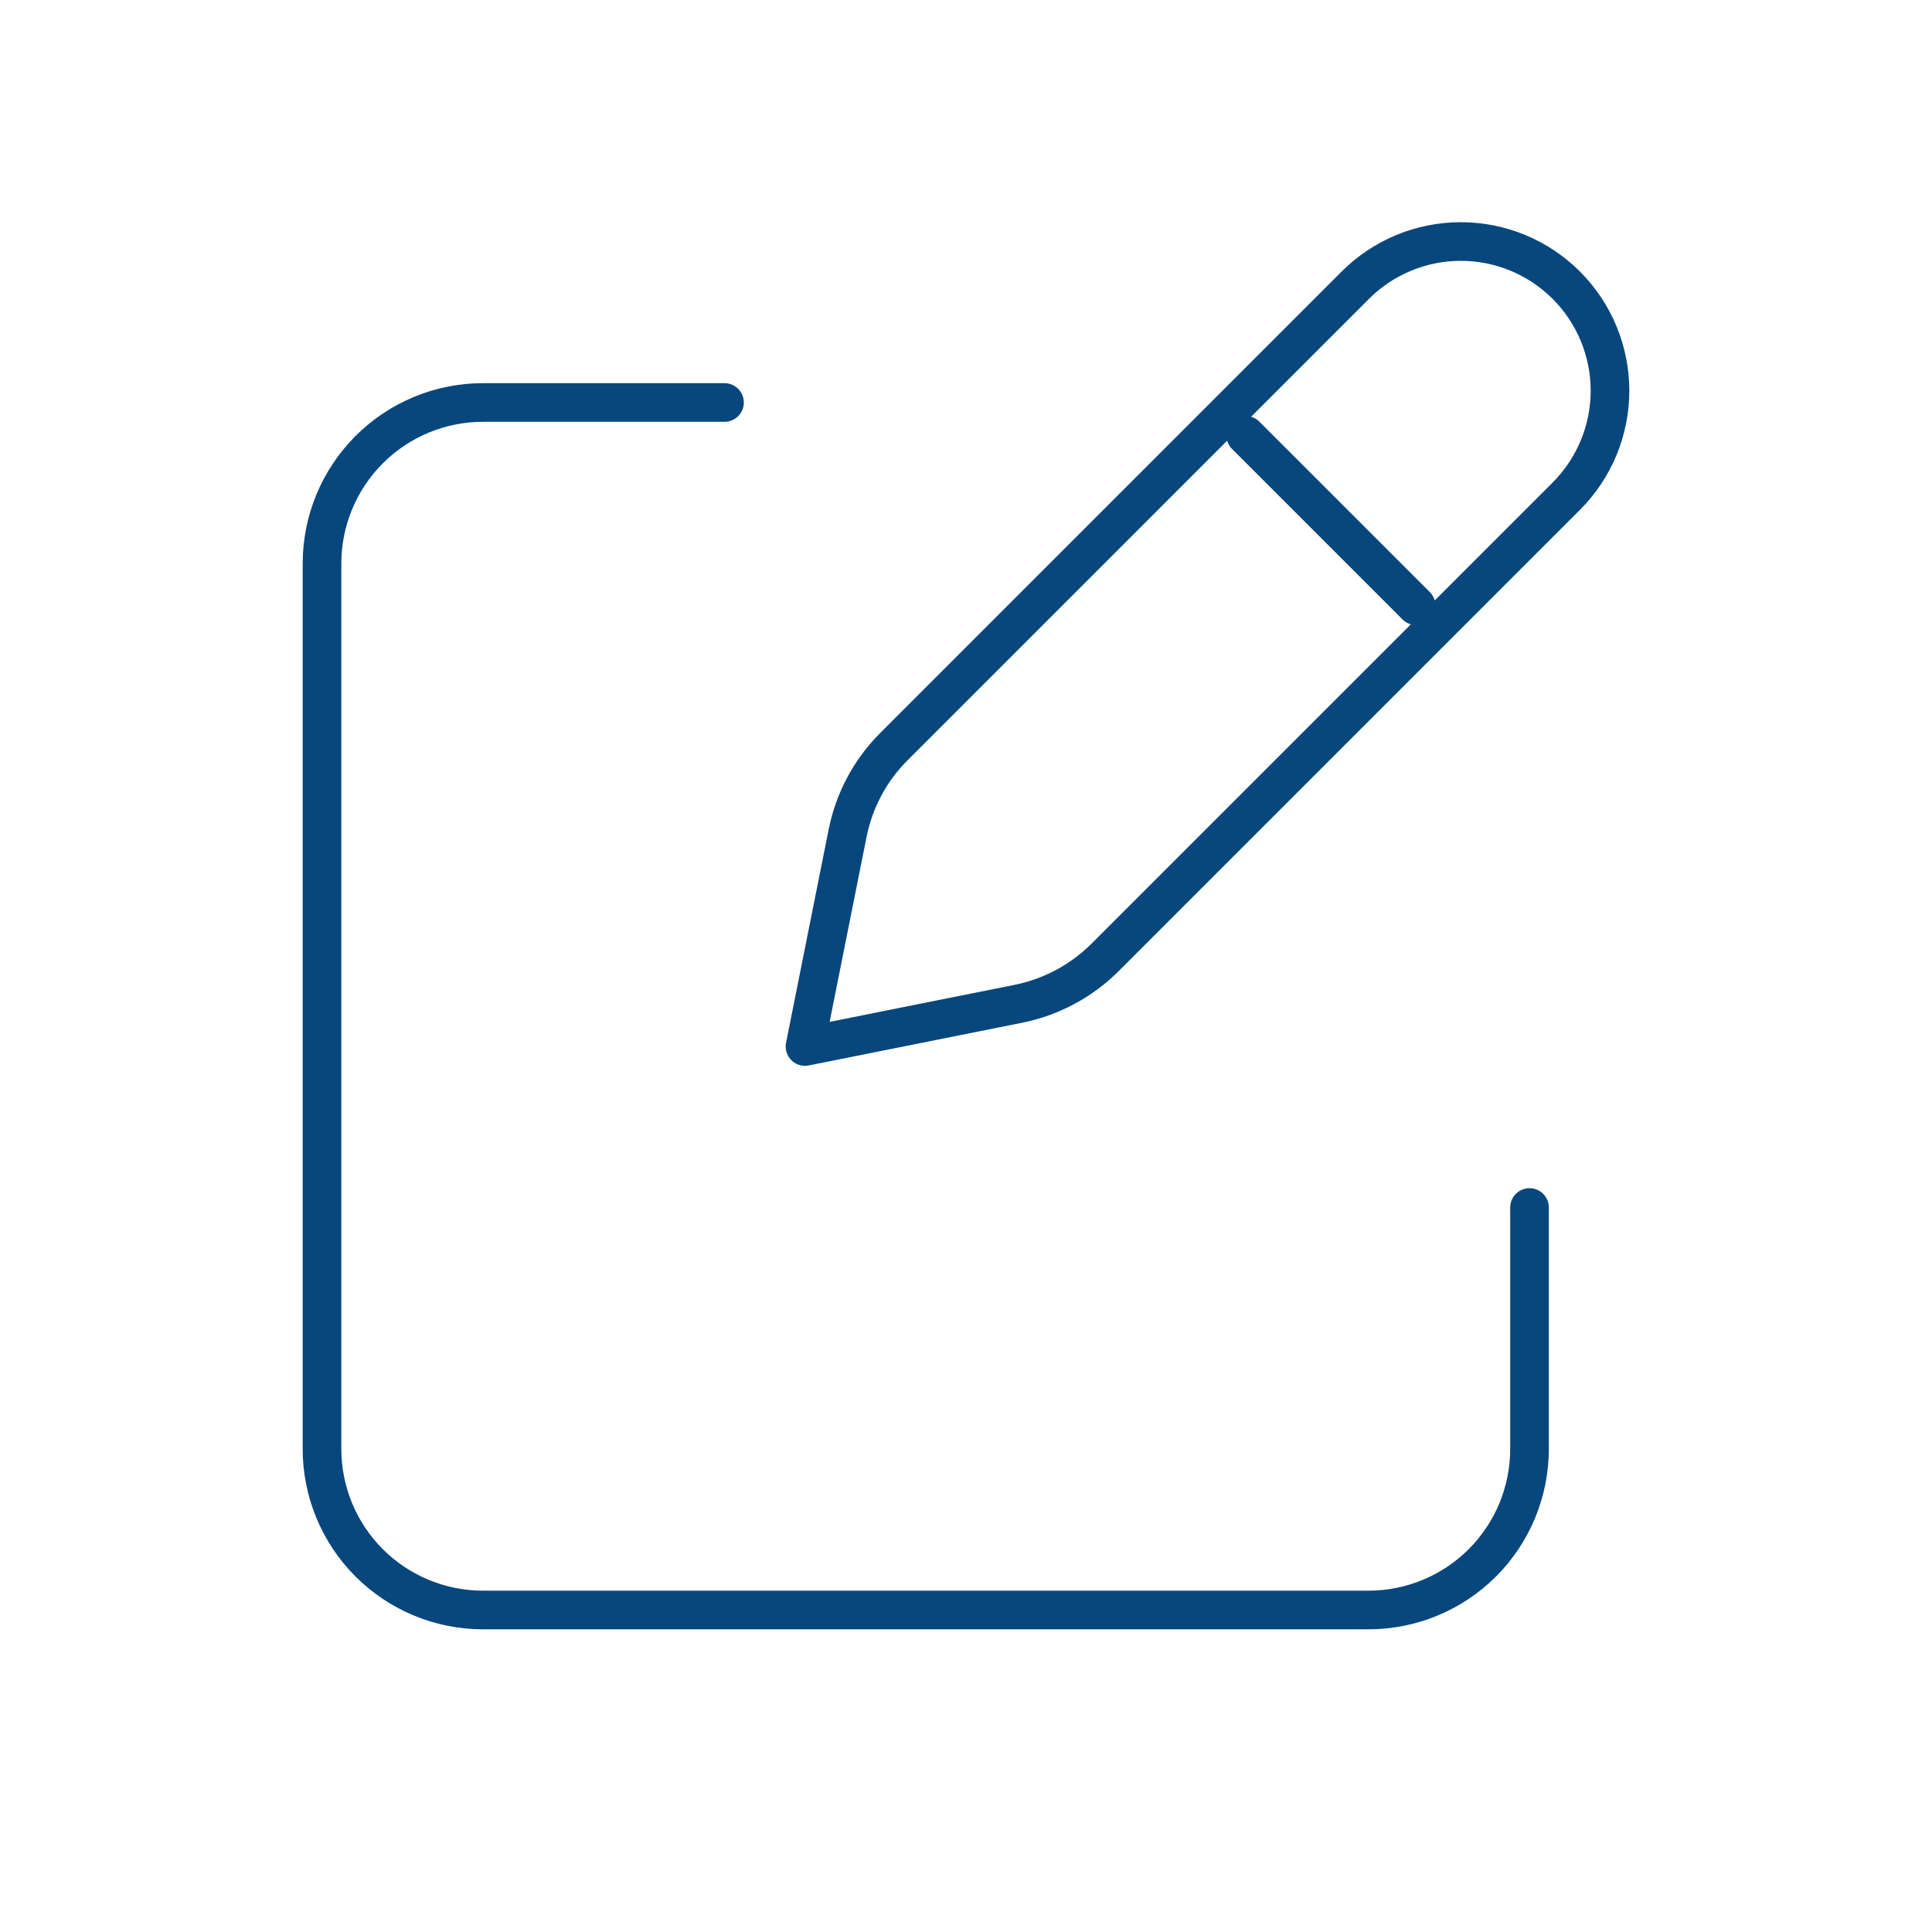 <svg width="100" height="100" viewBox="0 0 100 100" fill="none" xmlns="http://www.w3.org/2000/svg">
<path d="M64.479 22.533L73.3 31.354M70.15 14.762L46.288 38.625C45.051 39.853 44.209 41.423 43.871 43.133L41.667 54.167L52.7 51.958C54.408 51.617 55.975 50.779 57.208 49.546L81.071 25.683C81.788 24.966 82.357 24.115 82.745 23.178C83.133 22.241 83.333 21.237 83.333 20.223C83.333 19.209 83.133 18.205 82.745 17.268C82.357 16.331 81.788 15.48 81.071 14.762C80.354 14.045 79.503 13.477 78.566 13.088C77.629 12.7 76.625 12.501 75.611 12.501C74.596 12.501 73.592 12.7 72.655 13.088C71.718 13.477 70.867 14.045 70.15 14.762Z" stroke="#08477D" stroke-width="2" stroke-linecap="round" stroke-linejoin="round"/>
<path d="M79.167 62.5V75C79.167 77.21 78.289 79.33 76.726 80.893C75.163 82.455 73.044 83.333 70.833 83.333H25C22.79 83.333 20.67 82.455 19.108 80.893C17.545 79.33 16.667 77.21 16.667 75V29.167C16.667 26.957 17.545 24.837 19.108 23.274C20.67 21.711 22.79 20.833 25 20.833H37.5" stroke="#08477D" stroke-width="2" stroke-linecap="round" stroke-linejoin="round"/>
</svg>
